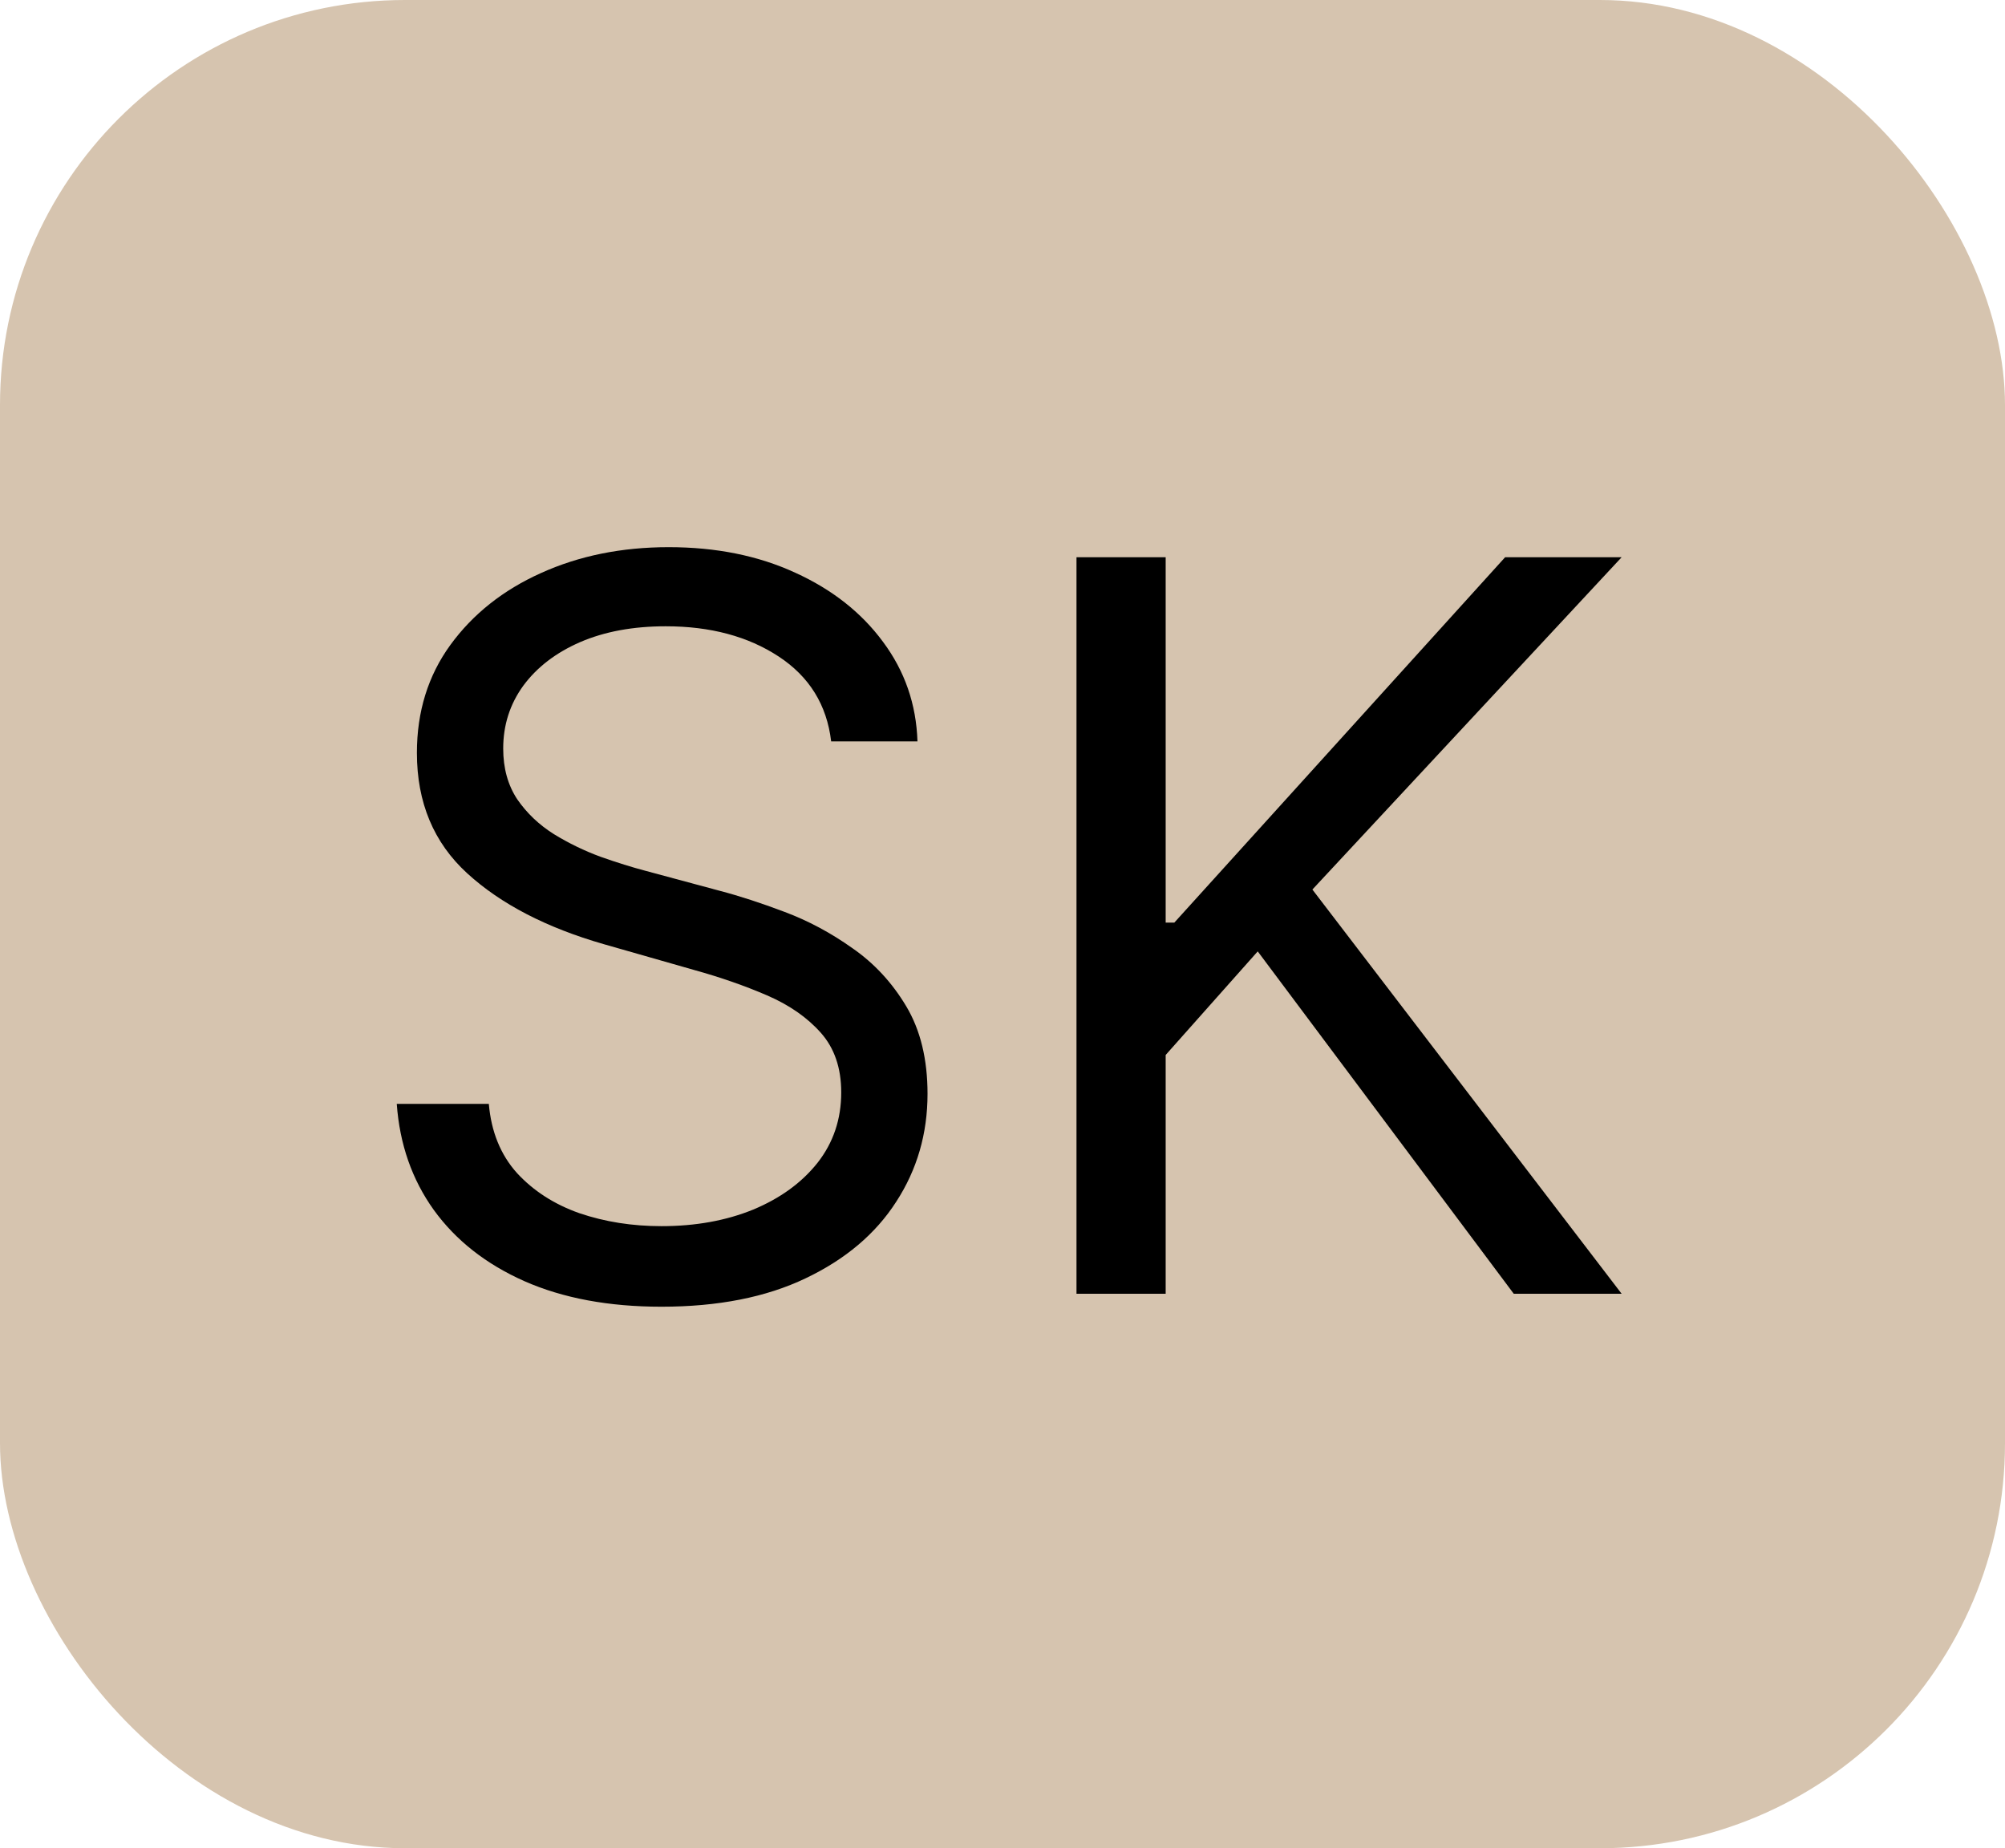 <svg width="396" height="365" viewBox="0 0 396 365" fill="none" xmlns="http://www.w3.org/2000/svg">
<rect width="396" height="365" rx="80" fill="#D6C4AF"/>
<path d="M164.159 146.409C163.307 139.212 159.85 133.625 153.79 129.648C147.729 125.67 140.295 123.682 131.489 123.682C125.049 123.682 119.415 124.723 114.585 126.807C109.803 128.89 106.063 131.755 103.364 135.401C100.712 139.046 99.386 143.189 99.386 147.83C99.386 151.712 100.31 155.05 102.156 157.844C104.05 160.59 106.465 162.886 109.401 164.733C112.336 166.532 115.414 168.024 118.634 169.207C121.853 170.344 124.812 171.267 127.511 171.977L142.284 175.955C146.072 176.949 150.286 178.322 154.926 180.074C159.614 181.826 164.088 184.217 168.349 187.247C172.658 190.23 176.209 194.065 179.003 198.753C181.796 203.44 183.193 209.193 183.193 216.011C183.193 223.871 181.134 230.973 177.014 237.318C172.942 243.663 166.976 248.705 159.116 252.446C151.304 256.187 141.811 258.057 130.636 258.057C120.22 258.057 111.2 256.376 103.577 253.014C96.001 249.652 90.035 244.965 85.679 238.952C81.37 232.938 78.932 225.955 78.364 218H96.546C97.019 223.492 98.865 228.038 102.085 231.636C105.352 235.187 109.472 237.839 114.443 239.591C119.462 241.295 124.86 242.148 130.636 242.148C137.36 242.148 143.397 241.059 148.747 238.881C154.098 236.655 158.335 233.578 161.46 229.648C164.585 225.67 166.148 221.03 166.148 215.727C166.148 210.898 164.798 206.968 162.099 203.938C159.401 200.907 155.849 198.445 151.446 196.551C147.043 194.657 142.284 193 137.17 191.58L119.273 186.466C107.909 183.199 98.913 178.535 92.284 172.474C85.655 166.414 82.341 158.483 82.341 148.682C82.341 140.538 84.543 133.436 88.946 127.375C93.397 121.267 99.363 116.532 106.844 113.17C114.372 109.761 122.777 108.057 132.057 108.057C141.432 108.057 149.765 109.738 157.057 113.099C164.348 116.414 170.125 120.959 174.386 126.736C178.695 132.512 180.968 139.07 181.205 146.409H164.159Z" fill="black"/>
<path d="M212.614 255.5V110.045H230.227V182.205H231.932L297.273 110.045H320.284L259.205 175.67L320.284 255.5H298.977L248.409 187.886L230.227 208.341V255.5H212.614Z" fill="black"/>
</svg>
